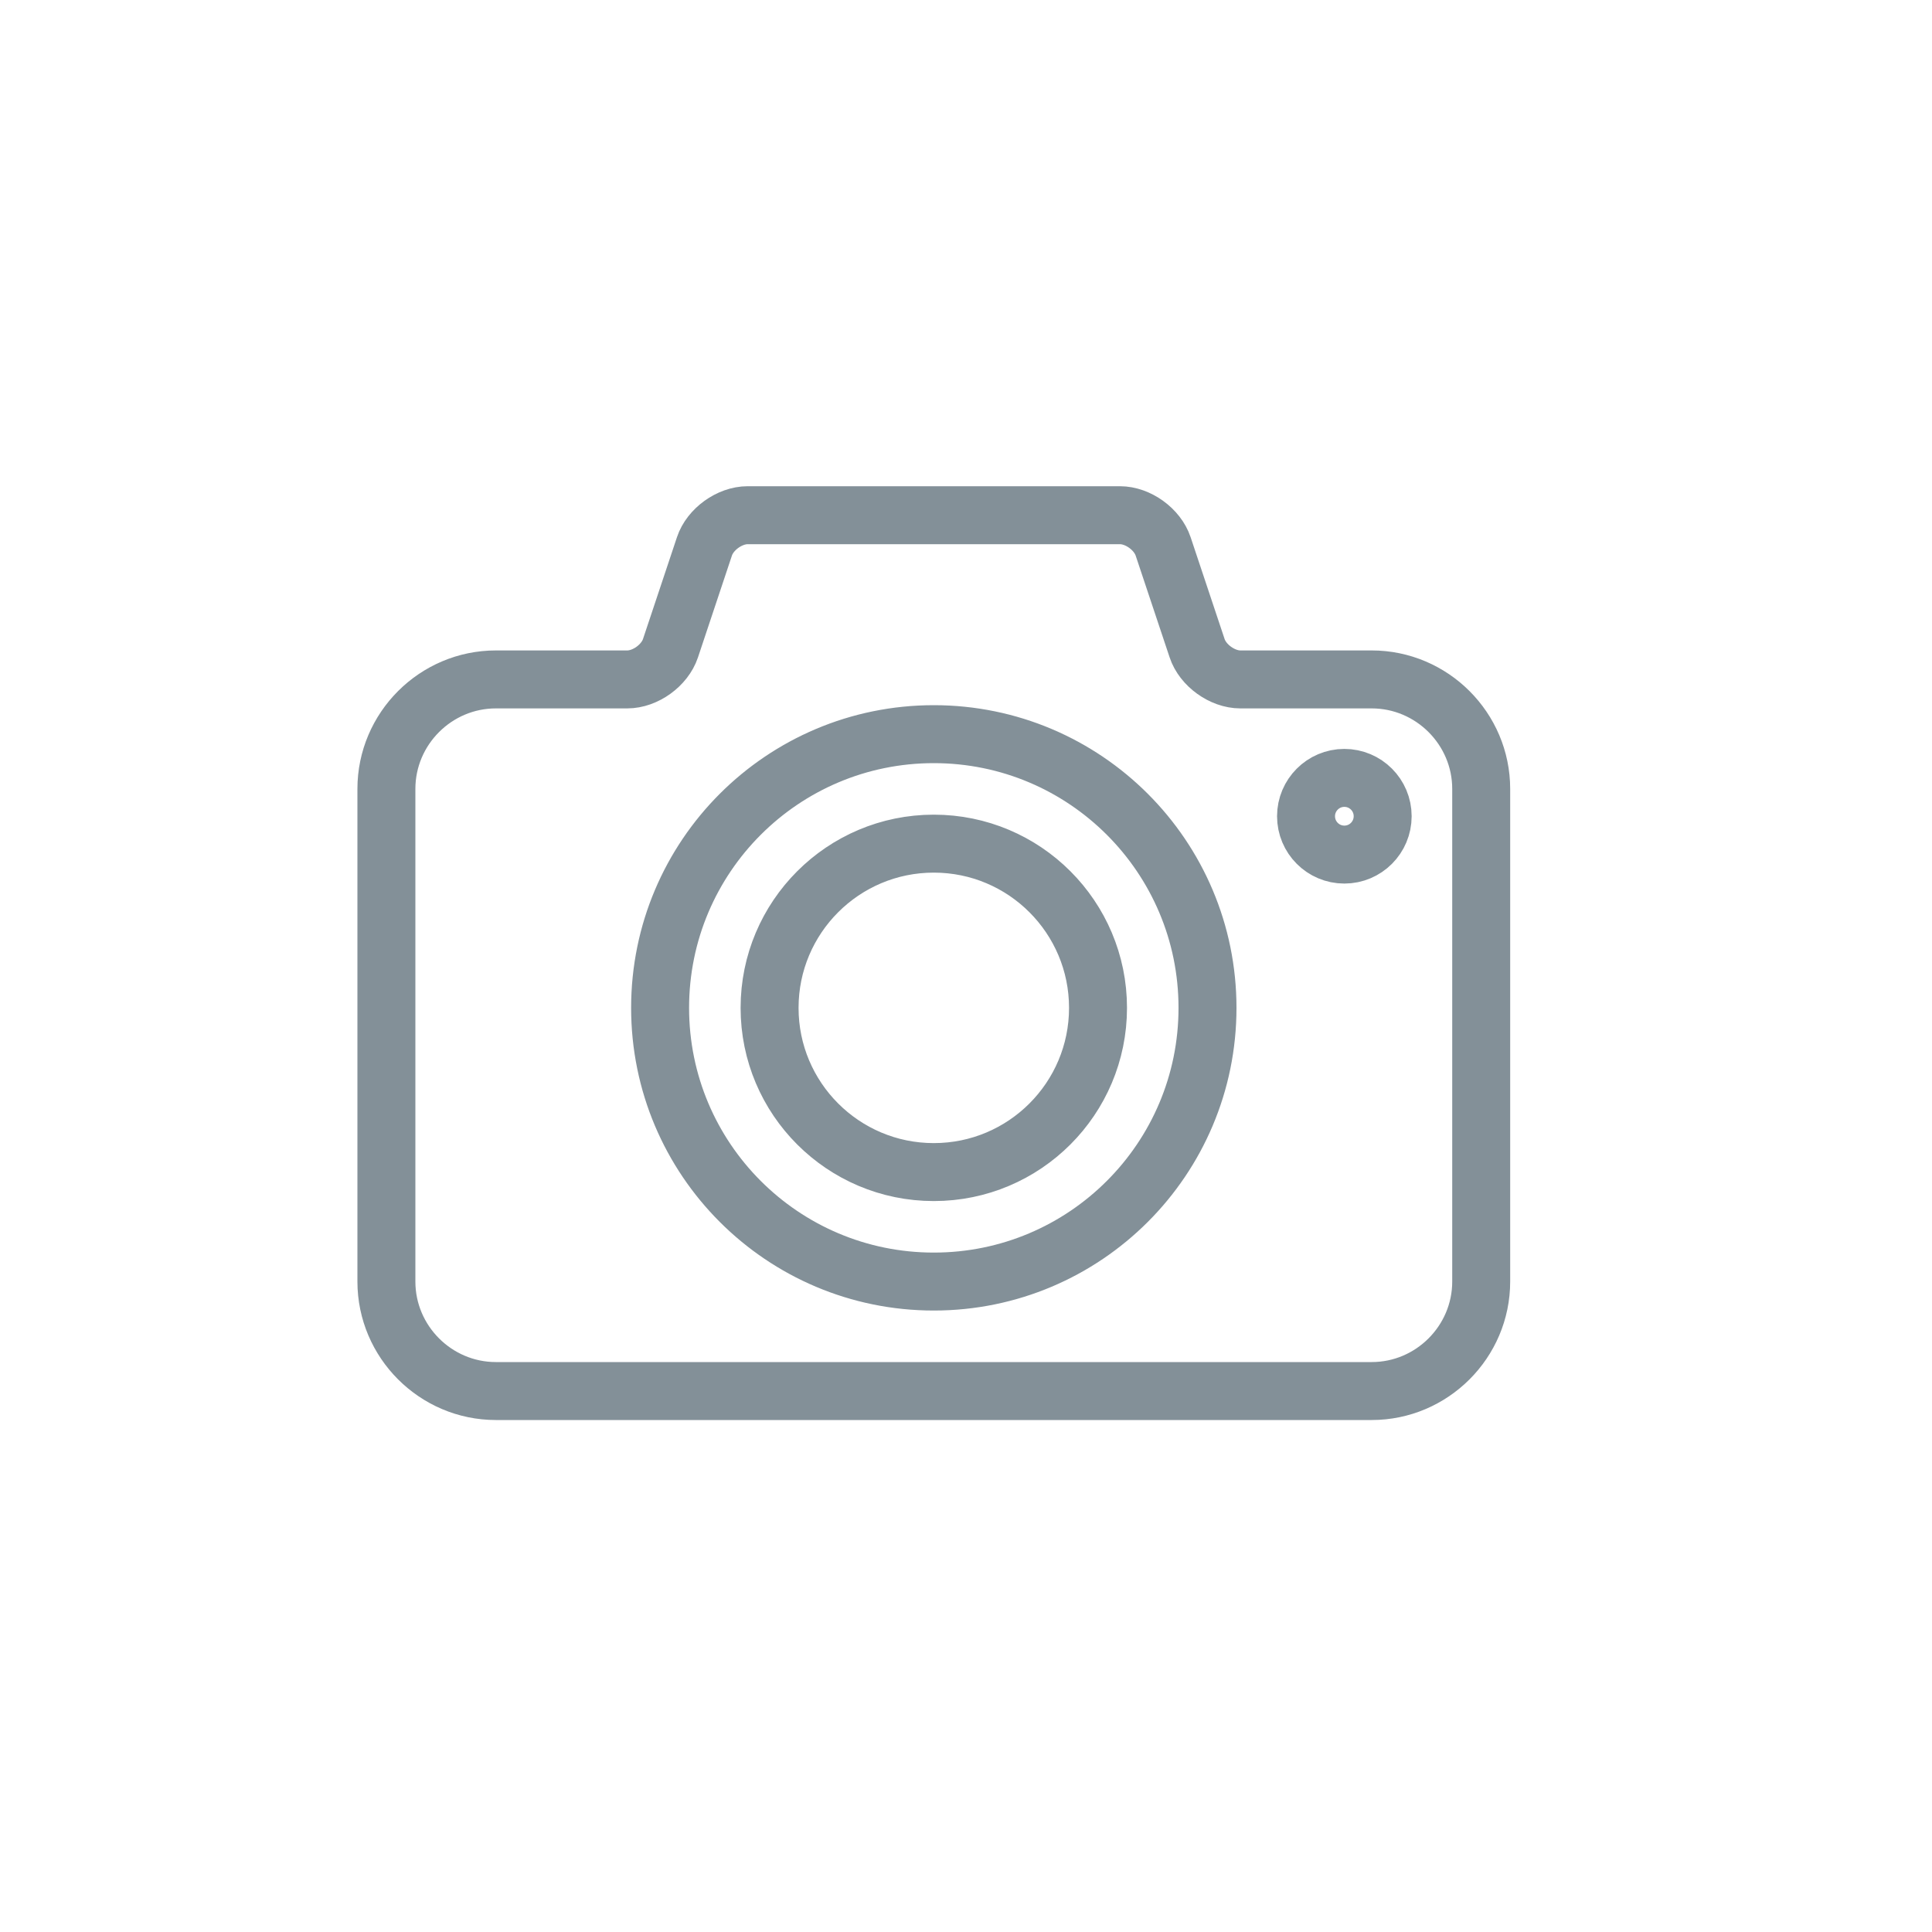 <?xml version="1.0" encoding="UTF-8" standalone="no"?>
<svg width="30px" height="30px" viewBox="0 0 30 30" version="1.1" xmlns="http://www.w3.org/2000/svg" xmlns:xlink="http://www.w3.org/1999/xlink">
    <!-- Generator: Sketch 3.8.2 (29753) - http://www.bohemiancoding.com/sketch -->
    <title>photo</title>
    <desc>Created with Sketch.</desc>
    <defs></defs>
    <g id="Page-1" stroke="none" stroke-width="1" fill="none" fill-rule="evenodd">
        <g id="photo" stroke="#839098" stroke-width="0.9">
            <path d="M14.5,13.1 C13.092,13.1 11.95,14.242 11.95,15.65 C11.95,17.058 13.092,18.2 14.5,18.2 C15.908,18.2 17.05,17.058 17.05,15.65 C17.05,14.242 15.908,13.1 14.5,13.1 L14.5,13.1 Z M21.3,10.55 L19.26,10.55 C18.98,10.55 18.677,10.332 18.589,10.066 L18.061,8.484 C17.972,8.218 17.671,8 17.39,8 L11.61,8 C11.329,8 11.027,8.218 10.939,8.483 L10.411,10.066 C10.322,10.332 10.021,10.55 9.74,10.55 L7.7,10.55 C6.765,10.55 6,11.315 6,12.25 L6,19.9 C6,20.835 6.765,21.6 7.7,21.6 L21.3,21.6 C22.235,21.6 23,20.835 23,19.9 L23,12.25 C23,11.315 22.235,10.55 21.3,10.55 L21.3,10.55 Z M14.5,19.9 C12.152,19.9 10.25,17.998 10.25,15.65 C10.25,13.302 12.152,11.4 14.5,11.4 C16.847,11.4 18.75,13.302 18.75,15.65 C18.75,17.998 16.847,19.9 14.5,19.9 L14.5,19.9 Z M20.875,13.27 C20.546,13.27 20.28,13.003 20.28,12.674 C20.28,12.347 20.546,12.079 20.875,12.079 C21.204,12.079 21.47,12.346 21.47,12.674 C21.47,13.003 21.204,13.27 20.875,13.27 L20.875,13.27 Z" id="Shape"></path>
        </g>
    </g>
</svg>